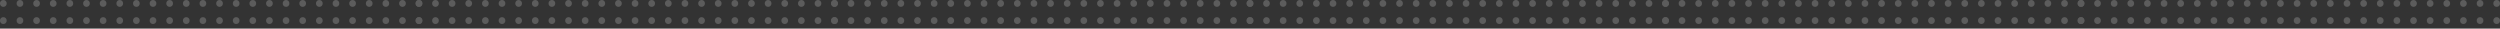 <svg width="350" height="4" viewBox="0 0 350 4" fill="none" xmlns="http://www.w3.org/2000/svg">
<rect x="0" y="0" width="350" height="4" fill="#333333" stroke="none"/>
<g opacity="0.2">
<ellipse cx="112.191" cy="0.48" rx="0.466" ry="0.48" fill="white"/>
<ellipse cx="105.206" cy="0.48" rx="0.466" ry="0.48" fill="white"/>
<ellipse cx="116.848" cy="0.48" rx="0.466" ry="0.48" fill="white"/>
<ellipse cx="109.862" cy="0.48" rx="0.466" ry="0.48" fill="white"/>
<ellipse cx="102.877" cy="0.48" rx="0.466" ry="0.48" fill="white"/>
<ellipse cx="114.519" cy="0.48" rx="0.466" ry="0.48" fill="white"/>
<ellipse cx="107.534" cy="0.48" rx="0.466" ry="0.48" fill="white"/>
<ellipse cx="100.549" cy="0.48" rx="0.466" ry="0.48" fill="white"/>
<ellipse cx="112.191" cy="2.882" rx="0.466" ry="0.48" fill="white"/>
<ellipse cx="105.206" cy="2.882" rx="0.466" ry="0.48" fill="white"/>
<ellipse cx="116.848" cy="2.882" rx="0.466" ry="0.48" fill="white"/>
<ellipse cx="109.862" cy="2.882" rx="0.466" ry="0.48" fill="white"/>
<ellipse cx="102.877" cy="2.882" rx="0.466" ry="0.48" fill="white"/>
<ellipse cx="114.519" cy="2.882" rx="0.466" ry="0.48" fill="white"/>
<ellipse cx="107.534" cy="2.882" rx="0.466" ry="0.48" fill="white"/>
<ellipse cx="100.549" cy="2.882" rx="0.466" ry="0.48" fill="white"/>
<ellipse cx="77.264" cy="0.48" rx="0.466" ry="0.48" fill="white"/>
<ellipse cx="70.28" cy="0.48" rx="0.466" ry="0.48" fill="white"/>
<ellipse cx="63.294" cy="0.48" rx="0.466" ry="0.48" fill="white"/>
<ellipse cx="74.936" cy="0.48" rx="0.466" ry="0.48" fill="white"/>
<ellipse cx="67.951" cy="0.48" rx="0.466" ry="0.48" fill="white"/>
<ellipse cx="60.966" cy="0.48" rx="0.466" ry="0.48" fill="white"/>
<ellipse cx="72.608" cy="0.48" rx="0.466" ry="0.48" fill="white"/>
<ellipse cx="65.622" cy="0.48" rx="0.466" ry="0.48" fill="white"/>
<ellipse cx="58.638" cy="0.48" rx="0.466" ry="0.48" fill="white"/>
<ellipse cx="77.264" cy="2.882" rx="0.466" ry="0.48" fill="white"/>
<ellipse cx="70.28" cy="2.882" rx="0.466" ry="0.48" fill="white"/>
<ellipse cx="63.294" cy="2.882" rx="0.466" ry="0.48" fill="white"/>
<ellipse cx="74.936" cy="2.882" rx="0.466" ry="0.48" fill="white"/>
<ellipse cx="67.951" cy="2.882" rx="0.466" ry="0.48" fill="white"/>
<ellipse cx="60.966" cy="2.882" rx="0.466" ry="0.48" fill="white"/>
<ellipse cx="72.608" cy="2.882" rx="0.466" ry="0.48" fill="white"/>
<ellipse cx="65.622" cy="2.882" rx="0.466" ry="0.48" fill="white"/>
<ellipse cx="58.638" cy="2.882" rx="0.466" ry="0.48" fill="white"/>
<ellipse cx="98.22" cy="0.48" rx="0.466" ry="0.48" fill="white"/>
<ellipse cx="91.235" cy="0.48" rx="0.466" ry="0.48" fill="white"/>
<ellipse cx="84.25" cy="0.48" rx="0.466" ry="0.48" fill="white"/>
<ellipse cx="95.892" cy="0.48" rx="0.466" ry="0.48" fill="white"/>
<ellipse cx="88.907" cy="0.48" rx="0.466" ry="0.48" fill="white"/>
<ellipse cx="81.922" cy="0.48" rx="0.466" ry="0.48" fill="white"/>
<ellipse cx="93.563" cy="0.48" rx="0.466" ry="0.48" fill="white"/>
<ellipse cx="86.579" cy="0.48" rx="0.466" ry="0.48" fill="white"/>
<ellipse cx="79.593" cy="0.48" rx="0.466" ry="0.48" fill="white"/>
<ellipse cx="98.22" cy="2.882" rx="0.466" ry="0.48" fill="white"/>
<ellipse cx="91.235" cy="2.882" rx="0.466" ry="0.48" fill="white"/>
<ellipse cx="84.25" cy="2.882" rx="0.466" ry="0.48" fill="white"/>
<ellipse cx="95.892" cy="2.882" rx="0.466" ry="0.48" fill="white"/>
<ellipse cx="88.907" cy="2.882" rx="0.466" ry="0.48" fill="white"/>
<ellipse cx="81.922" cy="2.882" rx="0.466" ry="0.48" fill="white"/>
<ellipse cx="93.563" cy="2.882" rx="0.466" ry="0.48" fill="white"/>
<ellipse cx="86.579" cy="2.882" rx="0.466" ry="0.48" fill="white"/>
<ellipse cx="79.593" cy="2.882" rx="0.466" ry="0.48" fill="white"/>
<ellipse cx="54.019" cy="0.48" rx="0.466" ry="0.48" fill="white"/>
<ellipse cx="47.034" cy="0.48" rx="0.466" ry="0.48" fill="white"/>
<ellipse cx="58.676" cy="0.48" rx="0.466" ry="0.48" fill="white"/>
<ellipse cx="51.69" cy="0.48" rx="0.466" ry="0.48" fill="white"/>
<ellipse cx="44.706" cy="0.48" rx="0.466" ry="0.48" fill="white"/>
<ellipse cx="56.347" cy="0.48" rx="0.466" ry="0.48" fill="white"/>
<ellipse cx="49.362" cy="0.48" rx="0.466" ry="0.48" fill="white"/>
<ellipse cx="42.377" cy="0.48" rx="0.466" ry="0.48" fill="white"/>
<ellipse cx="54.019" cy="2.882" rx="0.466" ry="0.48" fill="white"/>
<ellipse cx="47.034" cy="2.882" rx="0.466" ry="0.48" fill="white"/>
<ellipse cx="58.676" cy="2.882" rx="0.466" ry="0.48" fill="white"/>
<ellipse cx="51.69" cy="2.882" rx="0.466" ry="0.48" fill="white"/>
<ellipse cx="44.706" cy="2.882" rx="0.466" ry="0.48" fill="white"/>
<ellipse cx="56.347" cy="2.882" rx="0.466" ry="0.48" fill="white"/>
<ellipse cx="49.362" cy="2.882" rx="0.466" ry="0.48" fill="white"/>
<ellipse cx="42.377" cy="2.882" rx="0.466" ry="0.48" fill="white"/>
<ellipse cx="19.093" cy="0.48" rx="0.466" ry="0.48" fill="white"/>
<ellipse cx="12.108" cy="0.48" rx="0.466" ry="0.48" fill="white"/>
<ellipse cx="5.122" cy="0.48" rx="0.466" ry="0.48" fill="white"/>
<ellipse cx="16.765" cy="0.48" rx="0.466" ry="0.48" fill="white"/>
<ellipse cx="9.78" cy="0.48" rx="0.466" ry="0.48" fill="white"/>
<ellipse cx="2.794" cy="0.48" rx="0.466" ry="0.48" fill="white"/>
<ellipse cx="14.436" cy="0.48" rx="0.466" ry="0.48" fill="white"/>
<ellipse cx="7.451" cy="0.48" rx="0.466" ry="0.48" fill="white"/>
<ellipse cx="0.466" cy="0.48" rx="0.466" ry="0.48" fill="white"/>
<ellipse cx="19.093" cy="2.882" rx="0.466" ry="0.48" fill="white"/>
<ellipse cx="12.108" cy="2.882" rx="0.466" ry="0.48" fill="white"/>
<ellipse cx="5.122" cy="2.882" rx="0.466" ry="0.48" fill="white"/>
<ellipse cx="16.765" cy="2.882" rx="0.466" ry="0.48" fill="white"/>
<ellipse cx="9.78" cy="2.882" rx="0.466" ry="0.48" fill="white"/>
<ellipse cx="2.794" cy="2.882" rx="0.466" ry="0.48" fill="white"/>
<ellipse cx="14.436" cy="2.882" rx="0.466" ry="0.48" fill="white"/>
<ellipse cx="7.451" cy="2.882" rx="0.466" ry="0.48" fill="white"/>
<ellipse cx="0.466" cy="2.882" rx="0.466" ry="0.48" fill="white"/>
<ellipse cx="40.048" cy="0.48" rx="0.466" ry="0.48" fill="white"/>
<ellipse cx="33.063" cy="0.48" rx="0.466" ry="0.48" fill="white"/>
<ellipse cx="26.078" cy="0.48" rx="0.466" ry="0.48" fill="white"/>
<ellipse cx="37.72" cy="0.48" rx="0.466" ry="0.48" fill="white"/>
<ellipse cx="30.735" cy="0.48" rx="0.466" ry="0.48" fill="white"/>
<ellipse cx="23.75" cy="0.48" rx="0.466" ry="0.48" fill="white"/>
<ellipse cx="35.392" cy="0.48" rx="0.466" ry="0.48" fill="white"/>
<ellipse cx="28.407" cy="0.48" rx="0.466" ry="0.48" fill="white"/>
<ellipse cx="21.421" cy="0.48" rx="0.466" ry="0.48" fill="white"/>
<ellipse cx="40.048" cy="2.882" rx="0.466" ry="0.48" fill="white"/>
<ellipse cx="33.063" cy="2.882" rx="0.466" ry="0.48" fill="white"/>
<ellipse cx="26.078" cy="2.882" rx="0.466" ry="0.48" fill="white"/>
<ellipse cx="37.72" cy="2.882" rx="0.466" ry="0.48" fill="white"/>
<ellipse cx="30.735" cy="2.882" rx="0.466" ry="0.48" fill="white"/>
<ellipse cx="23.75" cy="2.882" rx="0.466" ry="0.48" fill="white"/>
<ellipse cx="35.392" cy="2.882" rx="0.466" ry="0.48" fill="white"/>
<ellipse cx="28.407" cy="2.882" rx="0.466" ry="0.48" fill="white"/>
<ellipse cx="21.421" cy="2.882" rx="0.466" ry="0.48" fill="white"/>
<ellipse cx="228.534" cy="0.48" rx="0.466" ry="0.48" fill="white"/>
<ellipse cx="221.549" cy="0.48" rx="0.466" ry="0.48" fill="white"/>
<ellipse cx="233.191" cy="0.48" rx="0.466" ry="0.48" fill="white"/>
<ellipse cx="226.205" cy="0.48" rx="0.466" ry="0.48" fill="white"/>
<ellipse cx="219.221" cy="0.48" rx="0.466" ry="0.48" fill="white"/>
<ellipse cx="230.863" cy="0.48" rx="0.466" ry="0.48" fill="white"/>
<ellipse cx="223.877" cy="0.48" rx="0.466" ry="0.48" fill="white"/>
<ellipse cx="216.892" cy="0.48" rx="0.466" ry="0.48" fill="white"/>
<ellipse cx="228.534" cy="2.882" rx="0.466" ry="0.48" fill="white"/>
<ellipse cx="221.549" cy="2.882" rx="0.466" ry="0.48" fill="white"/>
<ellipse cx="233.191" cy="2.882" rx="0.466" ry="0.48" fill="white"/>
<ellipse cx="226.205" cy="2.882" rx="0.466" ry="0.48" fill="white"/>
<ellipse cx="219.221" cy="2.882" rx="0.466" ry="0.48" fill="white"/>
<ellipse cx="230.863" cy="2.882" rx="0.466" ry="0.48" fill="white"/>
<ellipse cx="223.877" cy="2.882" rx="0.466" ry="0.48" fill="white"/>
<ellipse cx="216.892" cy="2.882" rx="0.466" ry="0.48" fill="white"/>
<ellipse cx="193.608" cy="0.48" rx="0.466" ry="0.48" fill="white"/>
<ellipse cx="186.623" cy="0.48" rx="0.466" ry="0.48" fill="white"/>
<ellipse cx="179.638" cy="0.48" rx="0.466" ry="0.48" fill="white"/>
<ellipse cx="191.279" cy="0.48" rx="0.466" ry="0.48" fill="white"/>
<ellipse cx="184.295" cy="0.48" rx="0.466" ry="0.48" fill="white"/>
<ellipse cx="177.309" cy="0.48" rx="0.466" ry="0.48" fill="white"/>
<ellipse cx="188.951" cy="0.48" rx="0.466" ry="0.48" fill="white"/>
<ellipse cx="181.966" cy="0.48" rx="0.466" ry="0.48" fill="white"/>
<ellipse cx="174.981" cy="0.48" rx="0.466" ry="0.48" fill="white"/>
<ellipse cx="193.608" cy="2.882" rx="0.466" ry="0.48" fill="white"/>
<ellipse cx="186.623" cy="2.882" rx="0.466" ry="0.48" fill="white"/>
<ellipse cx="179.638" cy="2.882" rx="0.466" ry="0.48" fill="white"/>
<ellipse cx="191.279" cy="2.882" rx="0.466" ry="0.48" fill="white"/>
<ellipse cx="184.295" cy="2.882" rx="0.466" ry="0.48" fill="white"/>
<ellipse cx="177.309" cy="2.882" rx="0.466" ry="0.48" fill="white"/>
<ellipse cx="188.951" cy="2.882" rx="0.466" ry="0.48" fill="white"/>
<ellipse cx="181.966" cy="2.882" rx="0.466" ry="0.48" fill="white"/>
<ellipse cx="174.981" cy="2.882" rx="0.466" ry="0.48" fill="white"/>
<ellipse cx="214.563" cy="0.48" rx="0.466" ry="0.48" fill="white"/>
<ellipse cx="207.578" cy="0.48" rx="0.466" ry="0.48" fill="white"/>
<ellipse cx="200.593" cy="0.48" rx="0.466" ry="0.48" fill="white"/>
<ellipse cx="212.235" cy="0.48" rx="0.466" ry="0.48" fill="white"/>
<ellipse cx="205.25" cy="0.48" rx="0.466" ry="0.48" fill="white"/>
<ellipse cx="198.265" cy="0.48" rx="0.466" ry="0.48" fill="white"/>
<ellipse cx="209.907" cy="0.48" rx="0.466" ry="0.48" fill="white"/>
<ellipse cx="202.922" cy="0.48" rx="0.466" ry="0.48" fill="white"/>
<ellipse cx="195.936" cy="0.48" rx="0.466" ry="0.48" fill="white"/>
<ellipse cx="214.563" cy="2.882" rx="0.466" ry="0.48" fill="white"/>
<ellipse cx="207.578" cy="2.882" rx="0.466" ry="0.48" fill="white"/>
<ellipse cx="200.593" cy="2.882" rx="0.466" ry="0.48" fill="white"/>
<ellipse cx="212.235" cy="2.882" rx="0.466" ry="0.48" fill="white"/>
<ellipse cx="205.25" cy="2.882" rx="0.466" ry="0.48" fill="white"/>
<ellipse cx="198.265" cy="2.882" rx="0.466" ry="0.48" fill="white"/>
<ellipse cx="209.907" cy="2.882" rx="0.466" ry="0.48" fill="white"/>
<ellipse cx="202.922" cy="2.882" rx="0.466" ry="0.48" fill="white"/>
<ellipse cx="195.936" cy="2.882" rx="0.466" ry="0.48" fill="white"/>
<ellipse cx="170.363" cy="0.48" rx="0.466" ry="0.48" fill="white"/>
<ellipse cx="163.377" cy="0.48" rx="0.466" ry="0.48" fill="white"/>
<ellipse cx="175.019" cy="0.48" rx="0.466" ry="0.48" fill="white"/>
<ellipse cx="168.034" cy="0.48" rx="0.466" ry="0.48" fill="white"/>
<ellipse cx="161.049" cy="0.48" rx="0.466" ry="0.48" fill="white"/>
<ellipse cx="172.691" cy="0.48" rx="0.466" ry="0.48" fill="white"/>
<ellipse cx="165.705" cy="0.48" rx="0.466" ry="0.48" fill="white"/>
<ellipse cx="158.721" cy="0.48" rx="0.466" ry="0.48" fill="white"/>
<ellipse cx="170.363" cy="2.882" rx="0.466" ry="0.48" fill="white"/>
<ellipse cx="163.377" cy="2.882" rx="0.466" ry="0.48" fill="white"/>
<ellipse cx="175.019" cy="2.882" rx="0.466" ry="0.48" fill="white"/>
<ellipse cx="168.034" cy="2.882" rx="0.466" ry="0.48" fill="white"/>
<ellipse cx="161.049" cy="2.882" rx="0.466" ry="0.48" fill="white"/>
<ellipse cx="172.691" cy="2.882" rx="0.466" ry="0.48" fill="white"/>
<ellipse cx="165.705" cy="2.882" rx="0.466" ry="0.48" fill="white"/>
<ellipse cx="158.721" cy="2.882" rx="0.466" ry="0.48" fill="white"/>
<ellipse cx="135.436" cy="0.48" rx="0.466" ry="0.48" fill="white"/>
<ellipse cx="128.451" cy="0.48" rx="0.466" ry="0.48" fill="white"/>
<ellipse cx="121.466" cy="0.48" rx="0.466" ry="0.48" fill="white"/>
<ellipse cx="133.108" cy="0.48" rx="0.466" ry="0.48" fill="white"/>
<ellipse cx="126.123" cy="0.48" rx="0.466" ry="0.48" fill="white"/>
<ellipse cx="119.138" cy="0.48" rx="0.466" ry="0.48" fill="white"/>
<ellipse cx="130.78" cy="0.48" rx="0.466" ry="0.48" fill="white"/>
<ellipse cx="123.794" cy="0.48" rx="0.466" ry="0.48" fill="white"/>
<ellipse cx="116.809" cy="0.48" rx="0.466" ry="0.48" fill="white"/>
<ellipse cx="135.436" cy="2.882" rx="0.466" ry="0.48" fill="white"/>
<ellipse cx="128.451" cy="2.882" rx="0.466" ry="0.48" fill="white"/>
<ellipse cx="121.466" cy="2.882" rx="0.466" ry="0.48" fill="white"/>
<ellipse cx="133.108" cy="2.882" rx="0.466" ry="0.48" fill="white"/>
<ellipse cx="126.123" cy="2.882" rx="0.466" ry="0.48" fill="white"/>
<ellipse cx="119.138" cy="2.882" rx="0.466" ry="0.48" fill="white"/>
<ellipse cx="130.78" cy="2.882" rx="0.466" ry="0.48" fill="white"/>
<ellipse cx="123.794" cy="2.882" rx="0.466" ry="0.48" fill="white"/>
<ellipse cx="116.809" cy="2.882" rx="0.466" ry="0.48" fill="white"/>
<ellipse cx="156.391" cy="0.48" rx="0.466" ry="0.48" fill="white"/>
<ellipse cx="149.407" cy="0.48" rx="0.466" ry="0.48" fill="white"/>
<ellipse cx="142.422" cy="0.48" rx="0.466" ry="0.48" fill="white"/>
<ellipse cx="154.063" cy="0.48" rx="0.466" ry="0.48" fill="white"/>
<ellipse cx="147.078" cy="0.48" rx="0.466" ry="0.48" fill="white"/>
<ellipse cx="140.094" cy="0.48" rx="0.466" ry="0.48" fill="white"/>
<ellipse cx="151.735" cy="0.48" rx="0.466" ry="0.48" fill="white"/>
<ellipse cx="144.75" cy="0.48" rx="0.466" ry="0.48" fill="white"/>
<ellipse cx="137.765" cy="0.48" rx="0.466" ry="0.48" fill="white"/>
<ellipse cx="156.391" cy="2.882" rx="0.466" ry="0.48" fill="white"/>
<ellipse cx="149.407" cy="2.882" rx="0.466" ry="0.48" fill="white"/>
<ellipse cx="142.422" cy="2.882" rx="0.466" ry="0.48" fill="white"/>
<ellipse cx="154.063" cy="2.882" rx="0.466" ry="0.48" fill="white"/>
<ellipse cx="147.078" cy="2.882" rx="0.466" ry="0.48" fill="white"/>
<ellipse cx="140.094" cy="2.882" rx="0.466" ry="0.48" fill="white"/>
<ellipse cx="151.735" cy="2.882" rx="0.466" ry="0.48" fill="white"/>
<ellipse cx="144.75" cy="2.882" rx="0.466" ry="0.48" fill="white"/>
<ellipse cx="137.765" cy="2.882" rx="0.466" ry="0.48" fill="white"/>
<ellipse cx="344.878" cy="0.48" rx="0.466" ry="0.48" fill="white"/>
<ellipse cx="337.892" cy="0.48" rx="0.466" ry="0.48" fill="white"/>
<ellipse cx="349.534" cy="0.48" rx="0.466" ry="0.48" fill="white"/>
<ellipse cx="342.549" cy="0.48" rx="0.466" ry="0.48" fill="white"/>
<ellipse cx="335.564" cy="0.48" rx="0.466" ry="0.48" fill="white"/>
<ellipse cx="347.206" cy="0.48" rx="0.466" ry="0.48" fill="white"/>
<ellipse cx="340.221" cy="0.48" rx="0.466" ry="0.48" fill="white"/>
<ellipse cx="333.235" cy="0.48" rx="0.466" ry="0.48" fill="white"/>
<ellipse cx="344.878" cy="2.882" rx="0.466" ry="0.48" fill="white"/>
<ellipse cx="337.892" cy="2.882" rx="0.466" ry="0.48" fill="white"/>
<ellipse cx="349.534" cy="2.882" rx="0.466" ry="0.48" fill="white"/>
<ellipse cx="342.549" cy="2.882" rx="0.466" ry="0.48" fill="white"/>
<ellipse cx="335.564" cy="2.882" rx="0.466" ry="0.48" fill="white"/>
<ellipse cx="347.206" cy="2.882" rx="0.466" ry="0.48" fill="white"/>
<ellipse cx="340.221" cy="2.882" rx="0.466" ry="0.48" fill="white"/>
<ellipse cx="333.235" cy="2.882" rx="0.466" ry="0.48" fill="white"/>
<ellipse cx="309.951" cy="0.48" rx="0.466" ry="0.48" fill="white"/>
<ellipse cx="302.967" cy="0.48" rx="0.466" ry="0.48" fill="white"/>
<ellipse cx="295.981" cy="0.48" rx="0.466" ry="0.48" fill="white"/>
<ellipse cx="307.623" cy="0.48" rx="0.466" ry="0.48" fill="white"/>
<ellipse cx="300.638" cy="0.48" rx="0.466" ry="0.48" fill="white"/>
<ellipse cx="293.653" cy="0.48" rx="0.466" ry="0.48" fill="white"/>
<ellipse cx="305.295" cy="0.48" rx="0.466" ry="0.48" fill="white"/>
<ellipse cx="298.309" cy="0.48" rx="0.466" ry="0.48" fill="white"/>
<ellipse cx="291.324" cy="0.48" rx="0.466" ry="0.48" fill="white"/>
<ellipse cx="309.951" cy="2.882" rx="0.466" ry="0.48" fill="white"/>
<ellipse cx="302.967" cy="2.882" rx="0.466" ry="0.48" fill="white"/>
<ellipse cx="295.981" cy="2.882" rx="0.466" ry="0.48" fill="white"/>
<ellipse cx="307.623" cy="2.882" rx="0.466" ry="0.48" fill="white"/>
<ellipse cx="300.638" cy="2.882" rx="0.466" ry="0.48" fill="white"/>
<ellipse cx="293.653" cy="2.882" rx="0.466" ry="0.48" fill="white"/>
<ellipse cx="305.295" cy="2.882" rx="0.466" ry="0.48" fill="white"/>
<ellipse cx="298.309" cy="2.882" rx="0.466" ry="0.48" fill="white"/>
<ellipse cx="291.324" cy="2.882" rx="0.466" ry="0.48" fill="white"/>
<ellipse cx="330.907" cy="0.48" rx="0.466" ry="0.48" fill="white"/>
<ellipse cx="323.922" cy="0.48" rx="0.466" ry="0.48" fill="white"/>
<ellipse cx="316.937" cy="0.48" rx="0.466" ry="0.48" fill="white"/>
<ellipse cx="328.578" cy="0.48" rx="0.466" ry="0.48" fill="white"/>
<ellipse cx="321.594" cy="0.48" rx="0.466" ry="0.48" fill="white"/>
<ellipse cx="314.608" cy="0.48" rx="0.466" ry="0.48" fill="white"/>
<ellipse cx="326.25" cy="0.48" rx="0.466" ry="0.48" fill="white"/>
<ellipse cx="319.265" cy="0.48" rx="0.466" ry="0.48" fill="white"/>
<ellipse cx="312.28" cy="0.48" rx="0.466" ry="0.48" fill="white"/>
<ellipse cx="330.907" cy="2.882" rx="0.466" ry="0.48" fill="white"/>
<ellipse cx="323.922" cy="2.882" rx="0.466" ry="0.48" fill="white"/>
<ellipse cx="316.937" cy="2.882" rx="0.466" ry="0.48" fill="white"/>
<ellipse cx="328.578" cy="2.882" rx="0.466" ry="0.48" fill="white"/>
<ellipse cx="321.594" cy="2.882" rx="0.466" ry="0.48" fill="white"/>
<ellipse cx="314.608" cy="2.882" rx="0.466" ry="0.48" fill="white"/>
<ellipse cx="326.25" cy="2.882" rx="0.466" ry="0.48" fill="white"/>
<ellipse cx="319.265" cy="2.882" rx="0.466" ry="0.48" fill="white"/>
<ellipse cx="312.28" cy="2.882" rx="0.466" ry="0.48" fill="white"/>
<ellipse cx="286.706" cy="0.48" rx="0.466" ry="0.48" fill="white"/>
<ellipse cx="279.721" cy="0.48" rx="0.466" ry="0.48" fill="white"/>
<ellipse cx="291.362" cy="0.48" rx="0.466" ry="0.48" fill="white"/>
<ellipse cx="284.378" cy="0.48" rx="0.466" ry="0.48" fill="white"/>
<ellipse cx="277.392" cy="0.48" rx="0.466" ry="0.48" fill="white"/>
<ellipse cx="289.034" cy="0.48" rx="0.466" ry="0.48" fill="white"/>
<ellipse cx="282.049" cy="0.48" rx="0.466" ry="0.48" fill="white"/>
<ellipse cx="275.064" cy="0.48" rx="0.466" ry="0.48" fill="white"/>
<ellipse cx="286.706" cy="2.882" rx="0.466" ry="0.48" fill="white"/>
<ellipse cx="279.721" cy="2.882" rx="0.466" ry="0.48" fill="white"/>
<ellipse cx="291.362" cy="2.882" rx="0.466" ry="0.48" fill="white"/>
<ellipse cx="284.378" cy="2.882" rx="0.466" ry="0.48" fill="white"/>
<ellipse cx="277.392" cy="2.882" rx="0.466" ry="0.48" fill="white"/>
<ellipse cx="289.034" cy="2.882" rx="0.466" ry="0.48" fill="white"/>
<ellipse cx="282.049" cy="2.882" rx="0.466" ry="0.48" fill="white"/>
<ellipse cx="275.064" cy="2.882" rx="0.466" ry="0.48" fill="white"/>
<ellipse cx="251.779" cy="0.48" rx="0.466" ry="0.48" fill="white"/>
<ellipse cx="244.795" cy="0.48" rx="0.466" ry="0.48" fill="white"/>
<ellipse cx="237.809" cy="0.48" rx="0.466" ry="0.48" fill="white"/>
<ellipse cx="249.451" cy="0.48" rx="0.466" ry="0.48" fill="white"/>
<ellipse cx="242.466" cy="0.48" rx="0.466" ry="0.48" fill="white"/>
<ellipse cx="235.481" cy="0.48" rx="0.466" ry="0.48" fill="white"/>
<ellipse cx="247.123" cy="0.48" rx="0.466" ry="0.48" fill="white"/>
<ellipse cx="240.138" cy="0.48" rx="0.466" ry="0.48" fill="white"/>
<ellipse cx="233.152" cy="0.48" rx="0.466" ry="0.48" fill="white"/>
<ellipse cx="251.779" cy="2.882" rx="0.466" ry="0.48" fill="white"/>
<ellipse cx="244.795" cy="2.882" rx="0.466" ry="0.48" fill="white"/>
<ellipse cx="237.809" cy="2.882" rx="0.466" ry="0.48" fill="white"/>
<ellipse cx="249.451" cy="2.882" rx="0.466" ry="0.48" fill="white"/>
<ellipse cx="242.466" cy="2.882" rx="0.466" ry="0.48" fill="white"/>
<ellipse cx="235.481" cy="2.882" rx="0.466" ry="0.48" fill="white"/>
<ellipse cx="247.123" cy="2.882" rx="0.466" ry="0.48" fill="white"/>
<ellipse cx="240.138" cy="2.882" rx="0.466" ry="0.48" fill="white"/>
<ellipse cx="233.152" cy="2.882" rx="0.466" ry="0.48" fill="white"/>
<ellipse cx="272.735" cy="0.48" rx="0.466" ry="0.48" fill="white"/>
<ellipse cx="265.751" cy="0.48" rx="0.466" ry="0.48" fill="white"/>
<ellipse cx="258.765" cy="0.48" rx="0.466" ry="0.48" fill="white"/>
<ellipse cx="270.407" cy="0.48" rx="0.466" ry="0.48" fill="white"/>
<ellipse cx="263.422" cy="0.48" rx="0.466" ry="0.48" fill="white"/>
<ellipse cx="256.437" cy="0.48" rx="0.466" ry="0.48" fill="white"/>
<ellipse cx="268.078" cy="0.48" rx="0.466" ry="0.48" fill="white"/>
<ellipse cx="261.093" cy="0.48" rx="0.466" ry="0.48" fill="white"/>
<ellipse cx="254.108" cy="0.48" rx="0.466" ry="0.48" fill="white"/>
<ellipse cx="272.735" cy="2.882" rx="0.466" ry="0.48" fill="white"/>
<ellipse cx="265.751" cy="2.882" rx="0.466" ry="0.48" fill="white"/>
<ellipse cx="258.765" cy="2.882" rx="0.466" ry="0.48" fill="white"/>
<ellipse cx="270.407" cy="2.882" rx="0.466" ry="0.48" fill="white"/>
<ellipse cx="263.422" cy="2.882" rx="0.466" ry="0.48" fill="white"/>
<ellipse cx="256.437" cy="2.882" rx="0.466" ry="0.48" fill="white"/>
<ellipse cx="268.078" cy="2.882" rx="0.466" ry="0.48" fill="white"/>
<ellipse cx="261.093" cy="2.882" rx="0.466" ry="0.48" fill="white"/>
<ellipse cx="254.108" cy="2.882" rx="0.466" ry="0.48" fill="white"/>
</g>
</svg>
